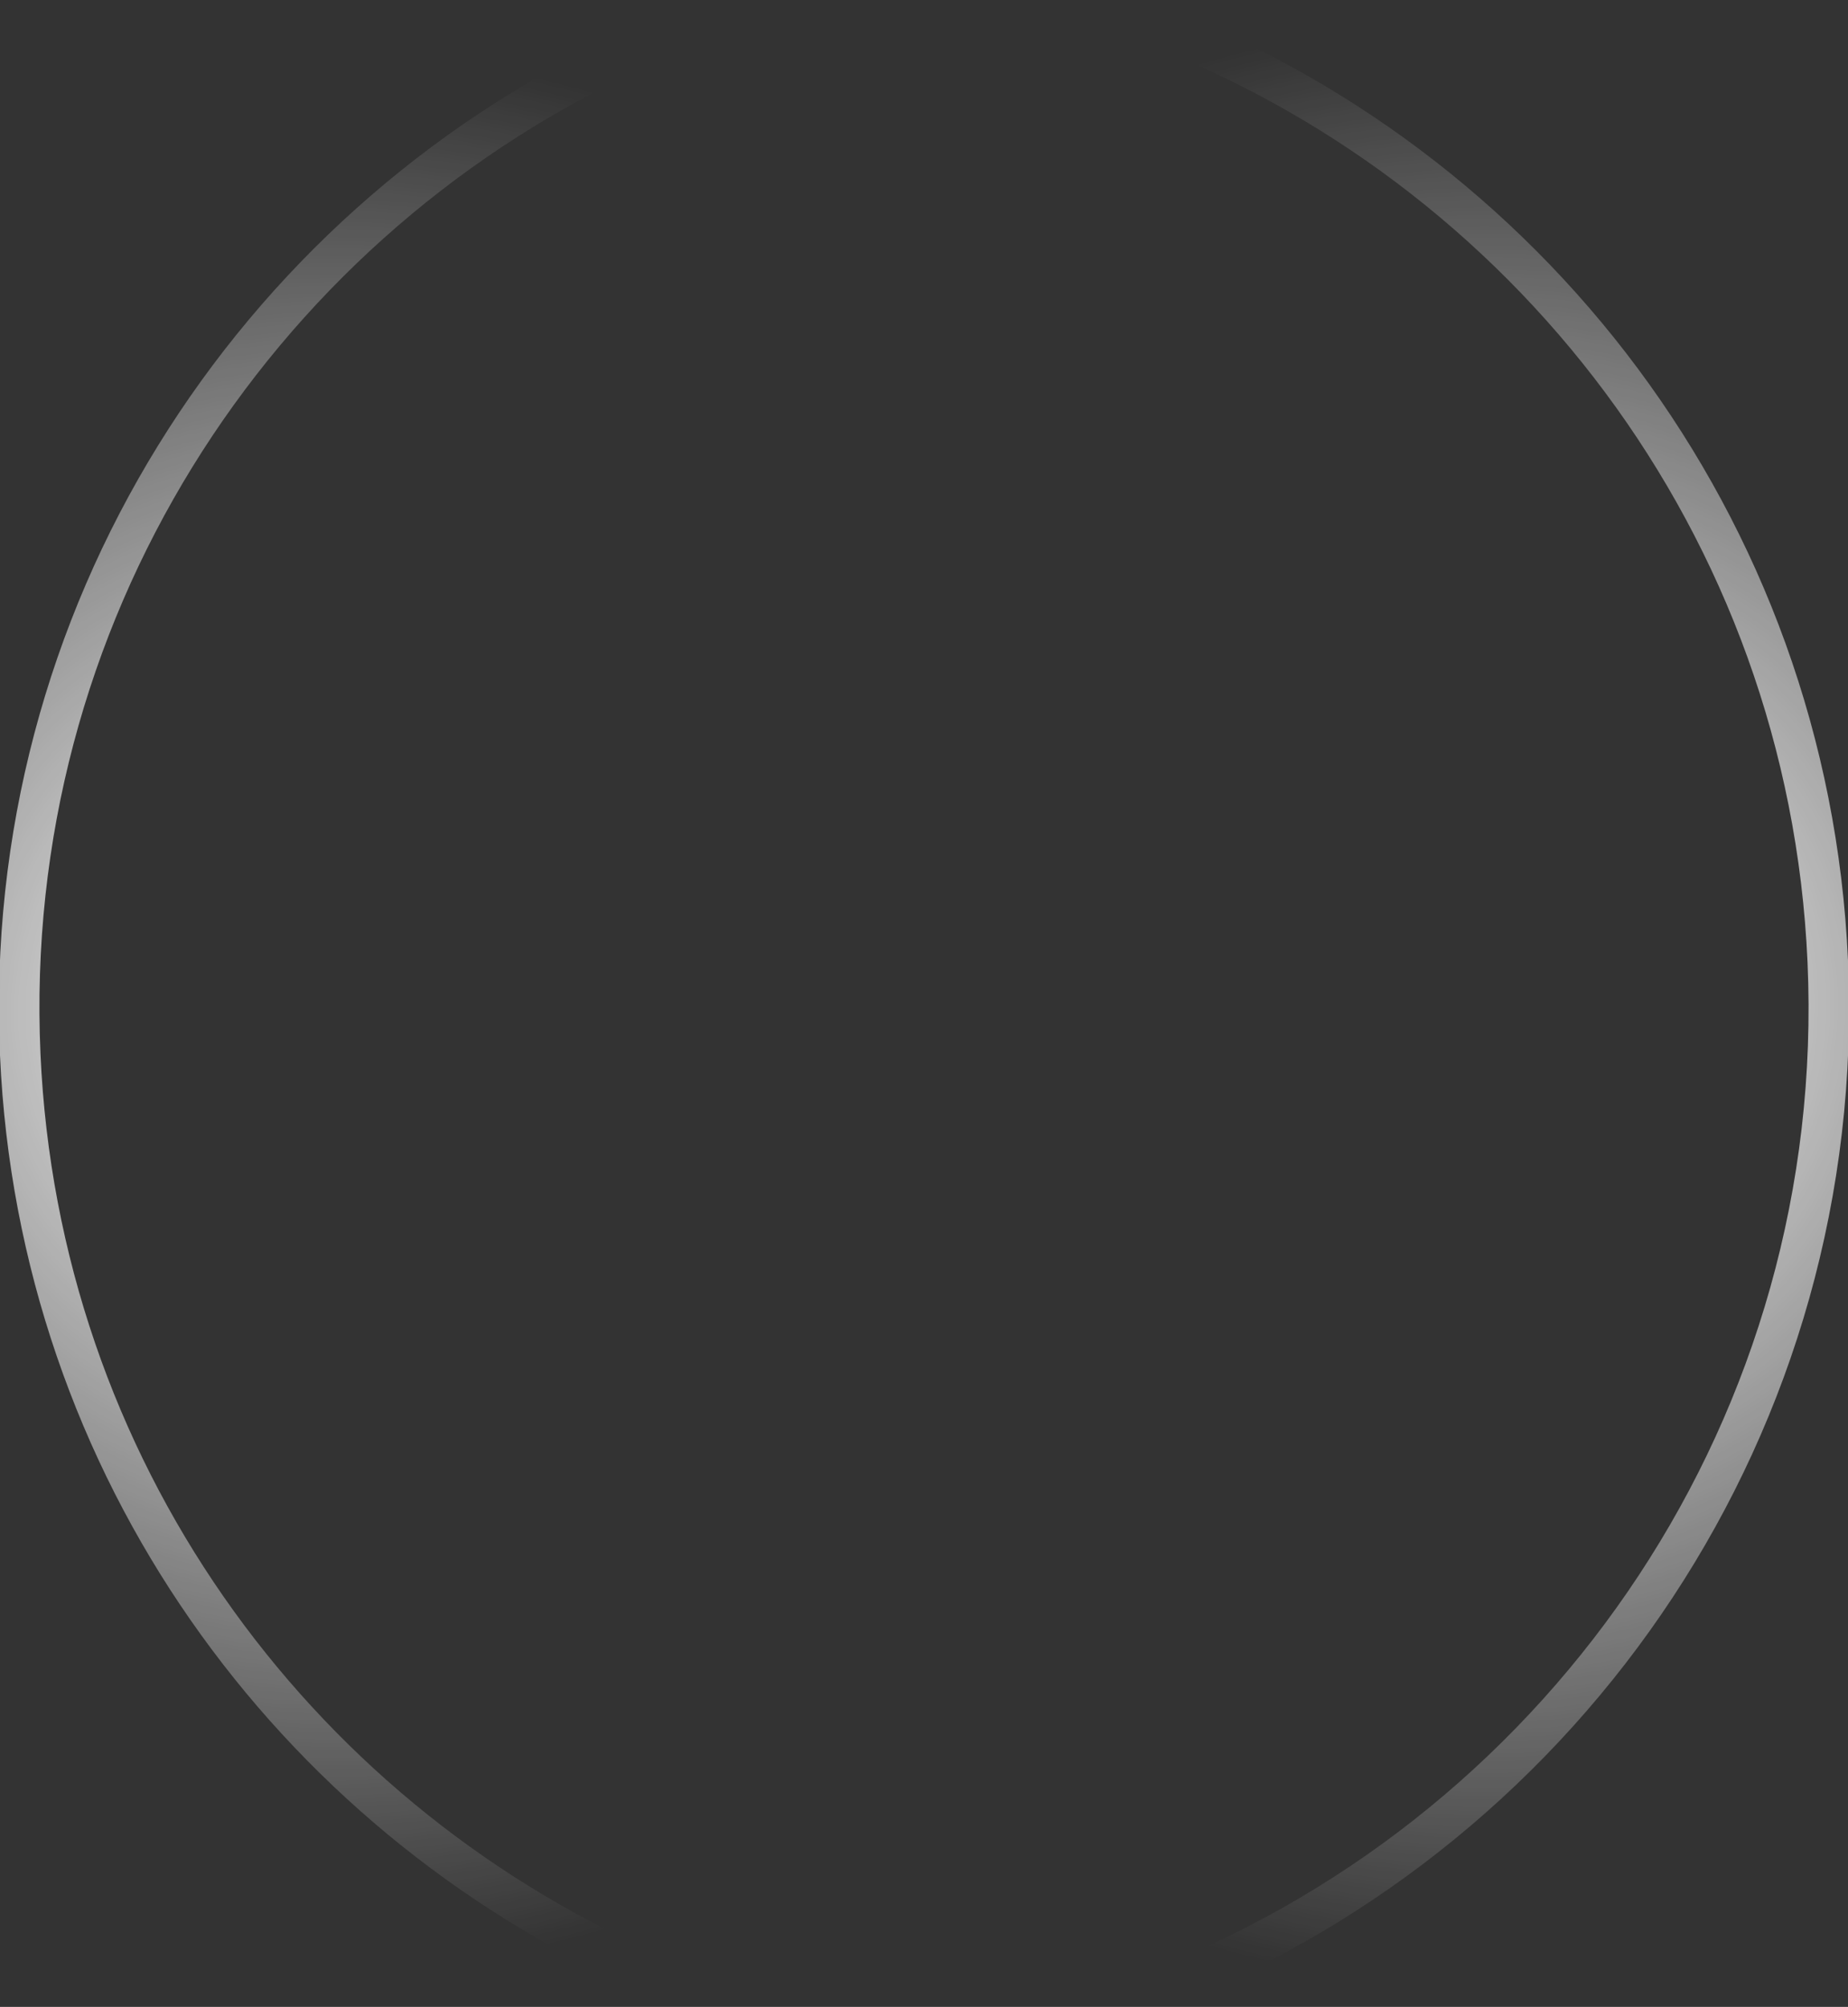 <svg version="1.1" xmlns="http://www.w3.org/2000/svg" xmlns:xlink="http://www.w3.org/1999/xlink" width="114.09" height="123.897" viewBox="0,0,114.09,123.897"><rect x="0" y="0" width="114.09" height="123.897" fill="#333333" stroke="none"/><defs><radialGradient cx="283.449" cy="320.558" r="59.129" gradientUnits="userSpaceOnUse" id="color-1"><stop offset="0" stop-color="#ffffff"/><stop offset="1" stop-color="#ffffff" stop-opacity="0"/></radialGradient><radialGradient cx="354.627" cy="320" r="60.698" gradientUnits="userSpaceOnUse" id="color-2"><stop offset="0" stop-color="#ffffff"/><stop offset="1" stop-color="#ffffff" stop-opacity="0"/></radialGradient></defs><g transform="translate(-262.955,-258.052)"><g data-paper-data="{&quot;isPaintingLayer&quot;:true}" fill="none" fill-rule="nonzero" stroke-width="2.5" stroke-linecap="butt" stroke-linejoin="miter" stroke-miterlimit="10" stroke-dasharray="" stroke-dashoffset="0" style="mix-blend-mode: normal"><path d="M302.758,379.687c-21.795,-9.693 -37.42,-31.07 -38.553,-56.52c-1.203,-27.019 14.271,-50.917 37.314,-61.738" stroke="url(#color-1)"/><path d="M333.393,259.302c23.785,8.795 41.203,31.161 42.402,58.085c1.265,28.418 -15.918,53.383 -40.953,63.312" stroke="url(#color-2)"/></g></g></svg><!--rotationCenter:57.04495162293898:61.94841513438445-->